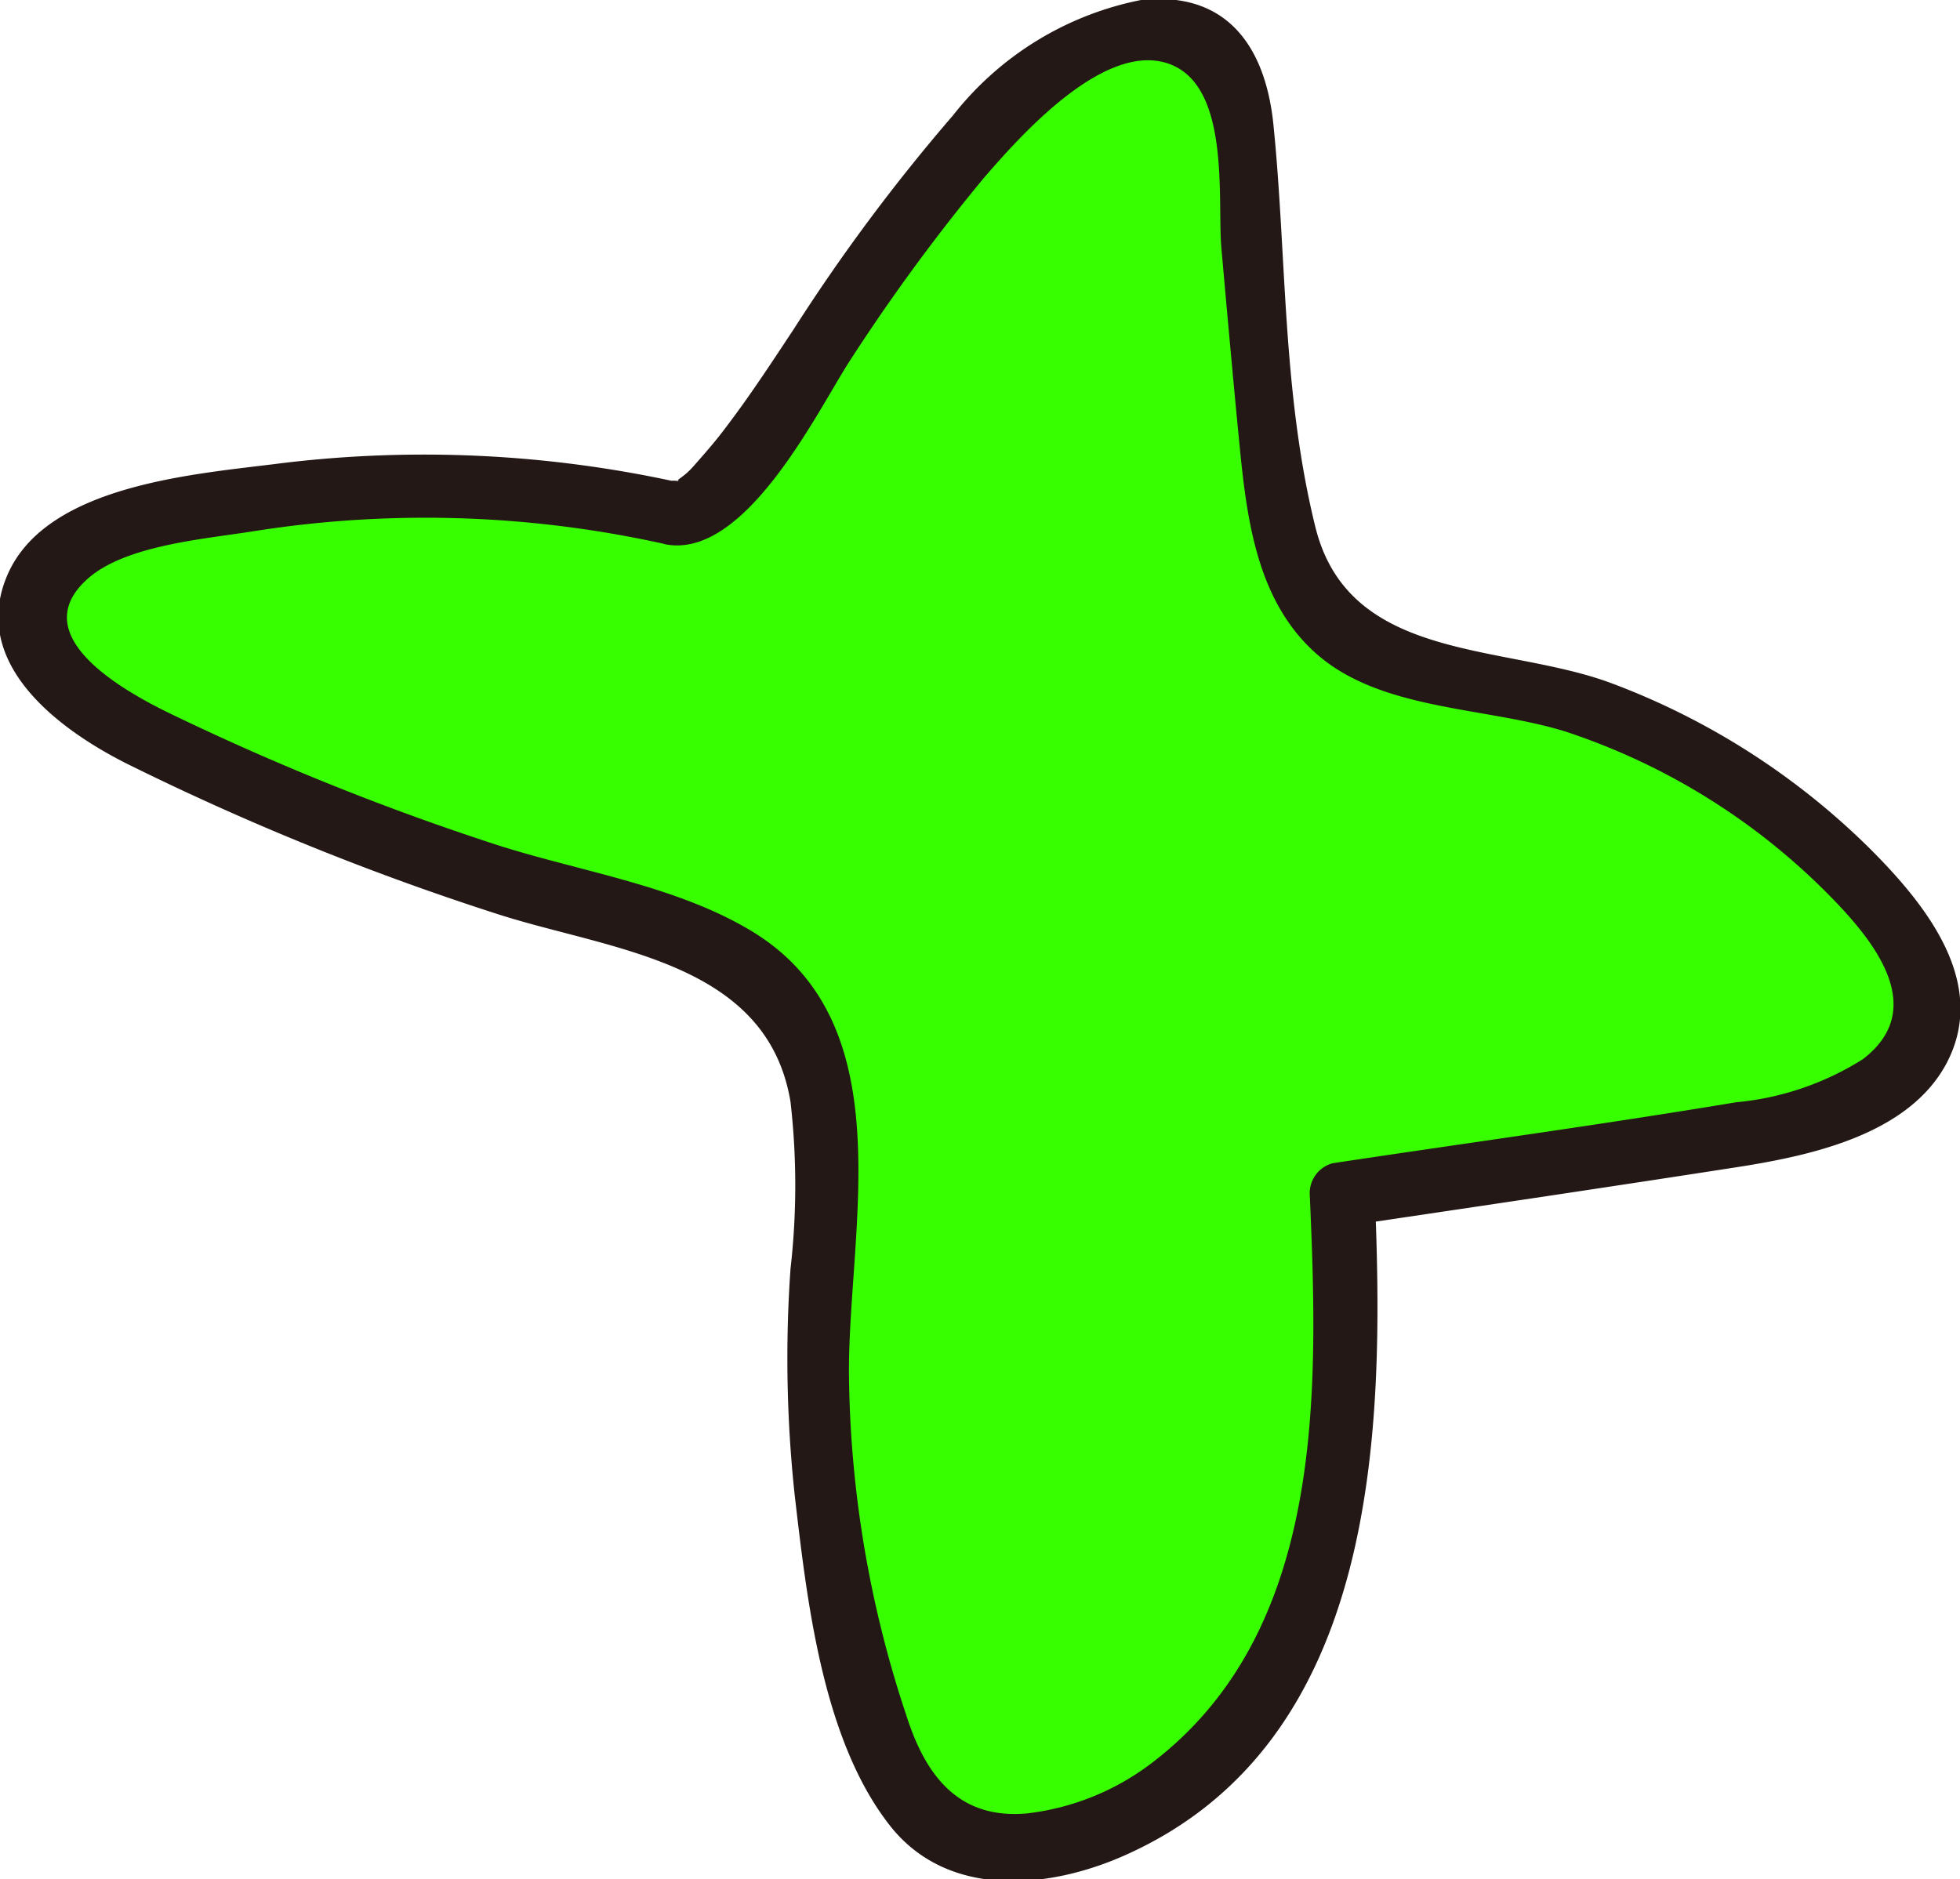 <svg id="레이어_1" data-name="레이어 1" xmlns="http://www.w3.org/2000/svg" viewBox="0 0 38.58 36.99"><defs><style>.cls-1{fill:#38ff00;}.cls-2{fill:#231815;}</style></defs><path class="cls-1" d="M13.24,10.11c1.28.44,4.73-7.5,8.08-9.09.89-.42,2.12-.69,2.74.09a2.4,2.4,0,0,1,.37,1.29L25,8.82c.13,1.34.33,2.83,1.38,3.66a6.12,6.12,0,0,0,2.84.88A13.45,13.45,0,0,1,37,17.82,3,3,0,0,1,38,19.77c0,1.61-2,2.29-3.62,2.53L26.4,23.5a21.44,21.44,0,0,1-.58,7.67c-.8,2.45-2.72,4.71-5.26,5.15a2.93,2.93,0,0,1-2-.28A3.65,3.65,0,0,1,17.24,34a23.47,23.47,0,0,1-1.1-8.85c.14-2,.43-4.35-1-5.76a6.47,6.47,0,0,0-3-1.34,55.44,55.44,0,0,1-9.42-3.56C1.6,13.9.26,12.83.72,11.63a2.56,2.56,0,0,1,1.86-1.27,22,22,0,0,1,10.66-.25"/><path class="cls-2" d="M13.07,10.71c1.58.34,3-2.58,3.64-3.58a37.74,37.74,0,0,1,2.65-3.62c.7-.81,2.33-2.66,3.6-2.27s1,2.64,1.08,3.63c.11,1.23.22,2.47.34,3.7.15,1.55.32,3.28,1.59,4.35s3.29,1,4.84,1.48a13,13,0,0,1,5.24,3.27c.85.87,1.91,2.19.62,3.18a5.64,5.64,0,0,1-2.5.85c-2.64.44-5.29.8-7.94,1.2a.61.61,0,0,0-.45.6c.17,3.86.32,8.59-3.1,11.2a5,5,0,0,1-2.47,1c-1.36.12-2-.77-2.37-1.93A21.84,21.84,0,0,1,16.71,27c0-2.9,1.09-6.94-2-8.72-1.49-.87-3.38-1.14-5-1.67a50.93,50.93,0,0,1-6.23-2.5c-.91-.43-3.06-1.56-1.75-2.72.76-.67,2.34-.78,3.31-.94a21.69,21.69,0,0,1,8,.25c.79.17,1.12-1,.34-1.2a23.28,23.28,0,0,0-7.85-.38c-1.62.21-4.6.4-5.38,2.19s1.1,3.12,2.46,3.78A52.76,52.76,0,0,0,9.81,18c2.21.71,5.29.92,5.75,3.69a14.48,14.48,0,0,1,0,3.29,25.22,25.22,0,0,0,.08,4.43c.24,2.06.54,4.82,1.87,6.52,1.13,1.45,3.12,1.27,4.64.59,5-2.23,5.11-8.35,4.91-13l-.46.6c2.56-.38,5.13-.76,7.7-1.16,1.43-.23,3.26-.65,4-2,.87-1.6-.4-3.16-1.49-4.25a14.41,14.41,0,0,0-5.09-3.26c-2.12-.79-5.17-.4-5.83-3.08S25.33,5,25.06,2.4C24.89.88,24.12-.18,22.46,0a6.24,6.24,0,0,0-3.7,2.27,36.63,36.63,0,0,0-3.13,4.2c-.43.65-.86,1.31-1.34,1.94-.2.27-.42.52-.65.78s-.39.26-.23.29c-.79-.17-1.12,1-.34,1.2Z"/></svg>